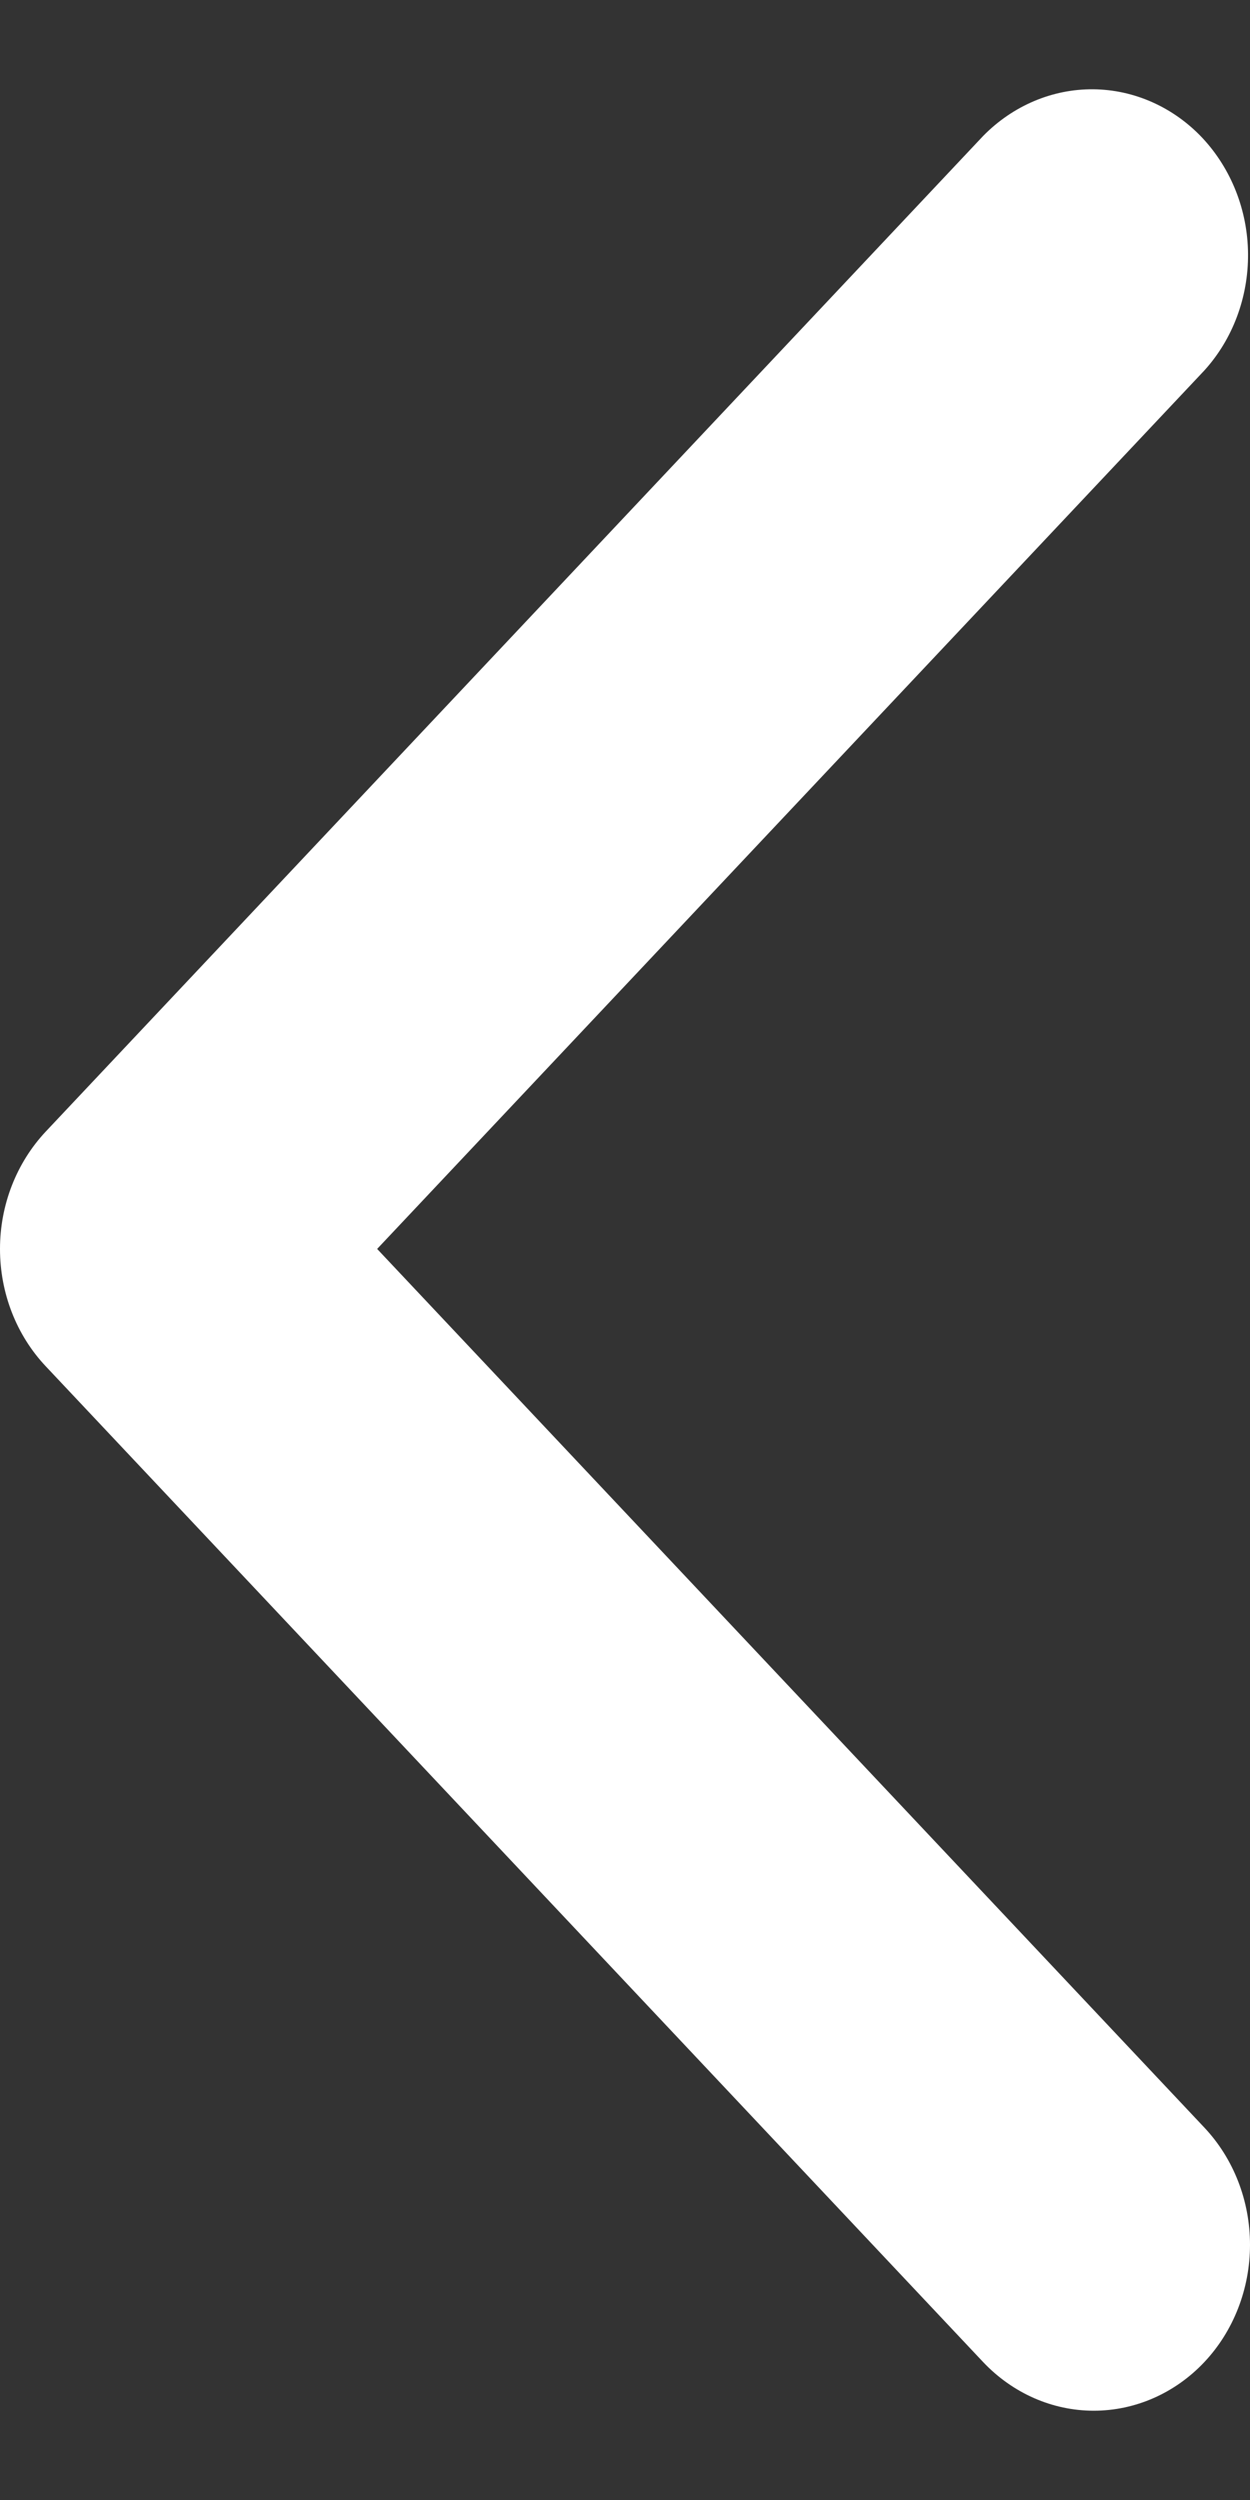<svg width="7" height="14" viewBox="0 0 7 14" fill="none" xmlns="http://www.w3.org/2000/svg">
<rect x="0" y="0" width="7" height="14" fill="#333333" stroke="none"/>
<path d="M6.744 13.228C6.908 13.054 7 12.817 7 12.571C7 12.324 6.908 12.088 6.744 11.914L2.112 6.994L6.744 2.075C6.903 1.9 6.991 1.665 6.989 1.421C6.987 1.178 6.895 0.945 6.733 0.772C6.571 0.6 6.351 0.502 6.122 0.5C5.893 0.498 5.672 0.592 5.506 0.761L0.256 6.337C0.092 6.512 0 6.748 0 6.994C0 7.241 0.092 7.477 0.256 7.651L5.506 13.228C5.671 13.402 5.893 13.5 6.125 13.5C6.357 13.5 6.58 13.402 6.744 13.228Z" fill="white"/>
</svg>
